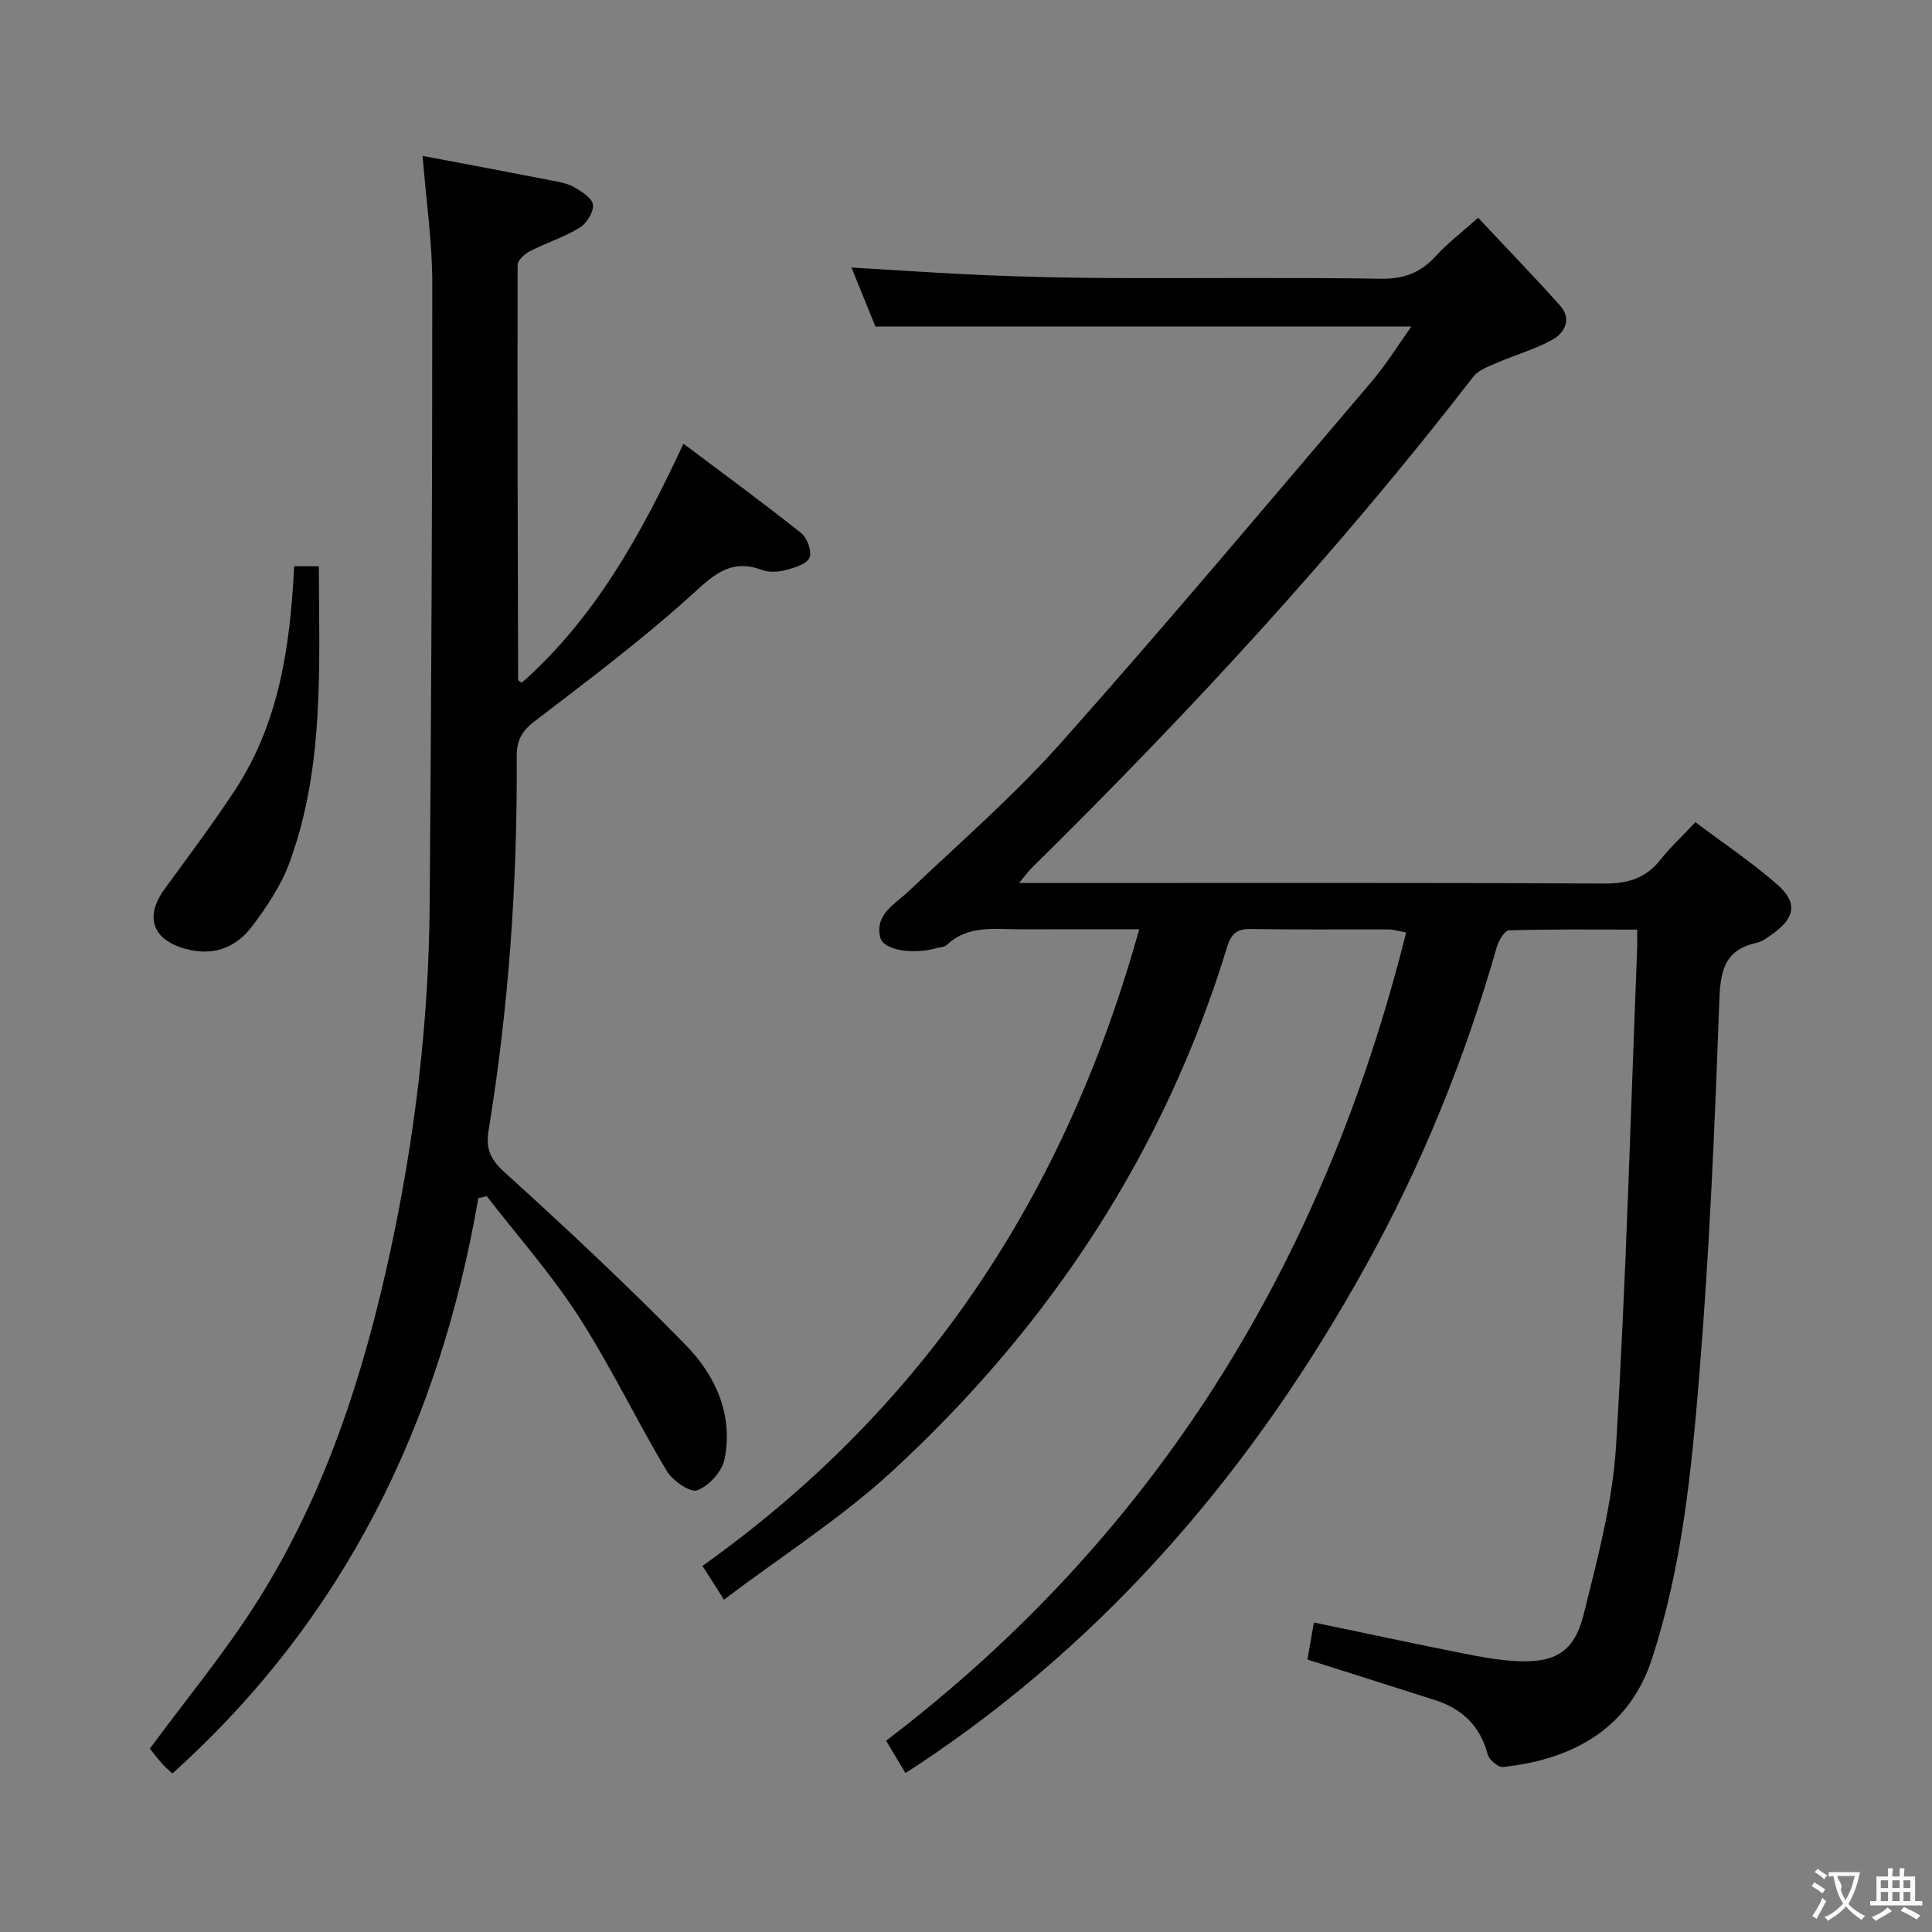 <svg enable-background="new 0 0 400 400" viewBox="0 0 400 400" xmlns="http://www.w3.org/2000/svg"><rect x="0" y="0" width="400" height="400" fill="#808080" stroke="none"/><g fill="#010000"><path d="m270.69 343.59c.43-2.49.85-4.87 1.34-7.67 10.5 2.19 20.66 4.36 30.85 6.39 3.73.74 7.52 1.45 11.31 1.62 7.75.35 11.76-1.95 13.65-9.53 2.88-11.56 6.03-23.3 6.75-35.1 2.08-34.19 3-68.46 4.36-102.7.05-1.15.01-2.31.01-4.14-9 0-17.78-.11-26.55.16-.9.03-2.15 2.17-2.54 3.53-6.55 22.96-15.48 44.97-27.03 65.82-23 41.53-52.89 76.98-92.76 103.43-.82.55-1.67 1.06-2.63 1.67-1.35-2.25-2.61-4.36-3.99-6.67 56.14-42.78 90.61-99.17 107.67-167.34-1.54-.28-2.61-.63-3.69-.63-9.5-.04-19 .08-28.5-.09-2.89-.05-4.05 1.04-4.86 3.68-13.03 42.58-36.74 78.51-69.28 108.51-10.58 9.75-22.91 17.59-34.91 26.66-1.76-2.76-3.04-4.78-4.45-6.99 46.05-32.78 75.12-76.83 90.42-131.8-8.85 0-16.59-.03-24.33.01-5.39.02-11.02-1.03-15.54 3.26-.43.41-1.25.39-1.89.58-5.02 1.46-11.25.52-11.87-2.21-1.09-4.79 2.97-6.75 5.84-9.47 10.75-10.19 21.99-19.97 31.8-31.01 21.78-24.49 42.85-49.61 64.11-74.55 2.96-3.47 5.37-7.41 8.23-11.4-37.25 0-73.81 0-110.97 0-1.49-3.69-3.21-7.91-4.95-12.22 9.51.55 18.58 1.2 27.67 1.58 8.48.35 16.96.56 25.45.59 18.83.09 37.67-.15 56.49.15 4.78.07 8.24-1.26 11.37-4.7 2.33-2.57 5.14-4.7 8.76-7.93 5.73 6.12 11.47 12.04 16.96 18.18 2.51 2.81.99 5.66-1.65 7.11-3.59 1.98-7.63 3.11-11.42 4.75-1.74.76-3.82 1.49-4.9 2.89-27.97 36.18-58.9 69.67-91.45 101.72-.68.67-1.22 1.46-2.57 3.09h6.13c38.33 0 76.66-.09 114.99.11 4.91.03 8.63-1.09 11.67-4.95 1.94-2.47 4.28-4.62 7.23-7.76 5.72 4.31 11.62 8.26 16.92 12.89 4.26 3.71 3.73 6.86-.8 10.14-1.07.77-2.21 1.68-3.45 1.95-6.95 1.53-7.52 6.19-7.74 12.44-.94 25.75-2.03 51.53-4.14 77.2-1.62 19.81-3.57 39.71-9.86 58.8-4.97 15.07-17.5 20.78-30.76 22.2-.99.11-2.88-1.47-3.17-2.57-1.54-5.91-5.27-9.47-10.91-11.28-8.65-2.77-17.33-5.51-26.42-8.4z"/><path d="m99.03 248.07c-8.05 46.68-27.73 87.1-63.34 119.11-.85-.8-1.51-1.32-2.05-1.94-.98-1.12-1.89-2.3-2.62-3.2 7.51-10.19 15.49-19.82 22.13-30.3 14.13-22.27 22.13-47.07 27.66-72.67 5.09-23.6 7.96-47.51 8.15-71.66.34-42.95.55-85.91.54-128.86 0-8.41-1.25-16.83-2.01-26.28 8.97 1.7 17.86 3.37 26.73 5.1 1.61.31 3.34.62 4.72 1.42 1.54.9 3.72 2.29 3.83 3.63.13 1.53-1.32 3.85-2.75 4.72-3.24 1.97-6.94 3.14-10.34 4.88-1.07.55-2.51 1.87-2.51 2.84-.07 28.65.02 57.29.1 85.94 0 .09.24.18.77.54 15.02-13.29 24.59-30.4 33.46-49.48 8.42 6.33 16.53 12.26 24.38 18.51 1.25.99 2.27 3.84 1.72 5.09-.58 1.33-3.08 2.08-4.89 2.56-1.56.41-3.48.53-4.94-.02-6.88-2.56-10.51 1.52-15.18 5.72-10.11 9.08-21.03 17.29-31.84 25.56-2.66 2.03-3.79 3.94-3.77 7.3.16 25.98-1.63 51.83-5.83 77.48-.62 3.81.38 5.99 3.37 8.7 12.8 11.6 25.44 23.41 37.51 35.77 6.13 6.28 9.82 14.42 7.98 23.58-.51 2.54-3.23 5.54-5.64 6.44-1.46.55-5.13-2-6.35-4.04-6.29-10.54-11.61-21.7-18.25-32-5.63-8.73-12.61-16.6-18.99-24.85-.58.12-1.16.27-1.75.41z"/><path d="m60.9 117.24h5.11c.06 20.72 1.18 41.36-5.98 61.12-1.76 4.87-4.8 9.45-7.98 13.6-3.33 4.34-8.06 6.07-13.76 4.46-6.73-1.9-8.39-6.6-4.23-12.33 4.97-6.84 10.08-13.61 14.7-20.68 9.01-13.81 11.32-29.53 12.14-46.17z"/></g><path d="m377.9 391.2c-.2.3-.4.5-.6.8-.7-.6-1.4-1-2.2-1.5.2-.3.4-.5.5-.8.6.4 1.4.8 2.3 1.5zm-1.8 6.1c-.2-.2-.5-.4-.9-.6.4-.6.8-1.2 1.2-1.9s.7-1.3.9-1.9c.3.3.5.5.8.7-.7 1.3-1.4 2.6-2 3.7zm2.2-9c-.3.3-.5.5-.6.8-.6-.6-1.3-1.1-2-1.5.3-.3.5-.5.6-.7.6.5 1.3.9 2 1.4zm.3.2v-.9h2 4.5c-.3 1.3-.6 2.5-1 3.6s-.9 2.1-1.4 3c.4.5 1 1 1.6 1.4s1.2.8 1.9 1.1c-.3.2-.5.4-.8.8-.4-.3-1-.7-1.6-1.2s-1.2-1.1-1.6-1.6c-.5.6-1.1 1.1-1.7 1.6s-1.4.9-2.1 1.4c-.1-.3-.3-.5-.7-.8.6-.2 1.2-.5 1.9-1s1.4-1.1 2-1.8c-.5-.8-.9-1.6-1.2-2.5s-.6-2-.8-3.2c-.4.1-.7.1-1 .1zm2.5 2.7c.3 1 .7 1.7 1 2.2.3-.5.6-1.1 1-2s.6-1.9.9-3h-3.2-.4c.1.9 1.3 1.8.7 2.8z" fill="#fbfafa"/><path d="m396.5 388.5v1.5 3.6h1.5v.9c-.4 0-1 0-1.7 0h-7.9c-.5 0-.9 0-1.2 0v-.9h1.3v-3.5c0-.7 0-1.2 0-1.6h2.4c0-.8 0-1.4 0-1.7h1c0 .3-.1.8-.1 1.7h1.5c0-.8 0-1.4 0-1.7h1c0 .3-.1.9-.1 1.7zm-8.2 9.2c-.2-.3-.5-.5-.8-.8.8-.3 1.4-.6 1.9-.9s1-.7 1.4-1.1c.3.3.6.5.9.8-1.6 1-2.8 1.6-3.4 2zm2.6-6.8v-1.6h-1.5v1.6zm0 2.7v-1.9h-1.5v1.9zm2.4-2.7v-1.6h-1.5v1.6zm0 2.7v-1.9h-1.5v1.9zm.2 2 .7-.8c.4.2.9.5 1.6.8s1.3.7 1.8 1c-.3.3-.5.5-.8.8-.4-.3-1.5-1-3.3-1.8zm2-4.7v-1.6h-1.4v1.6zm0 2.7v-1.9h-1.4v1.9z" fill="#fbfafa"/></svg>